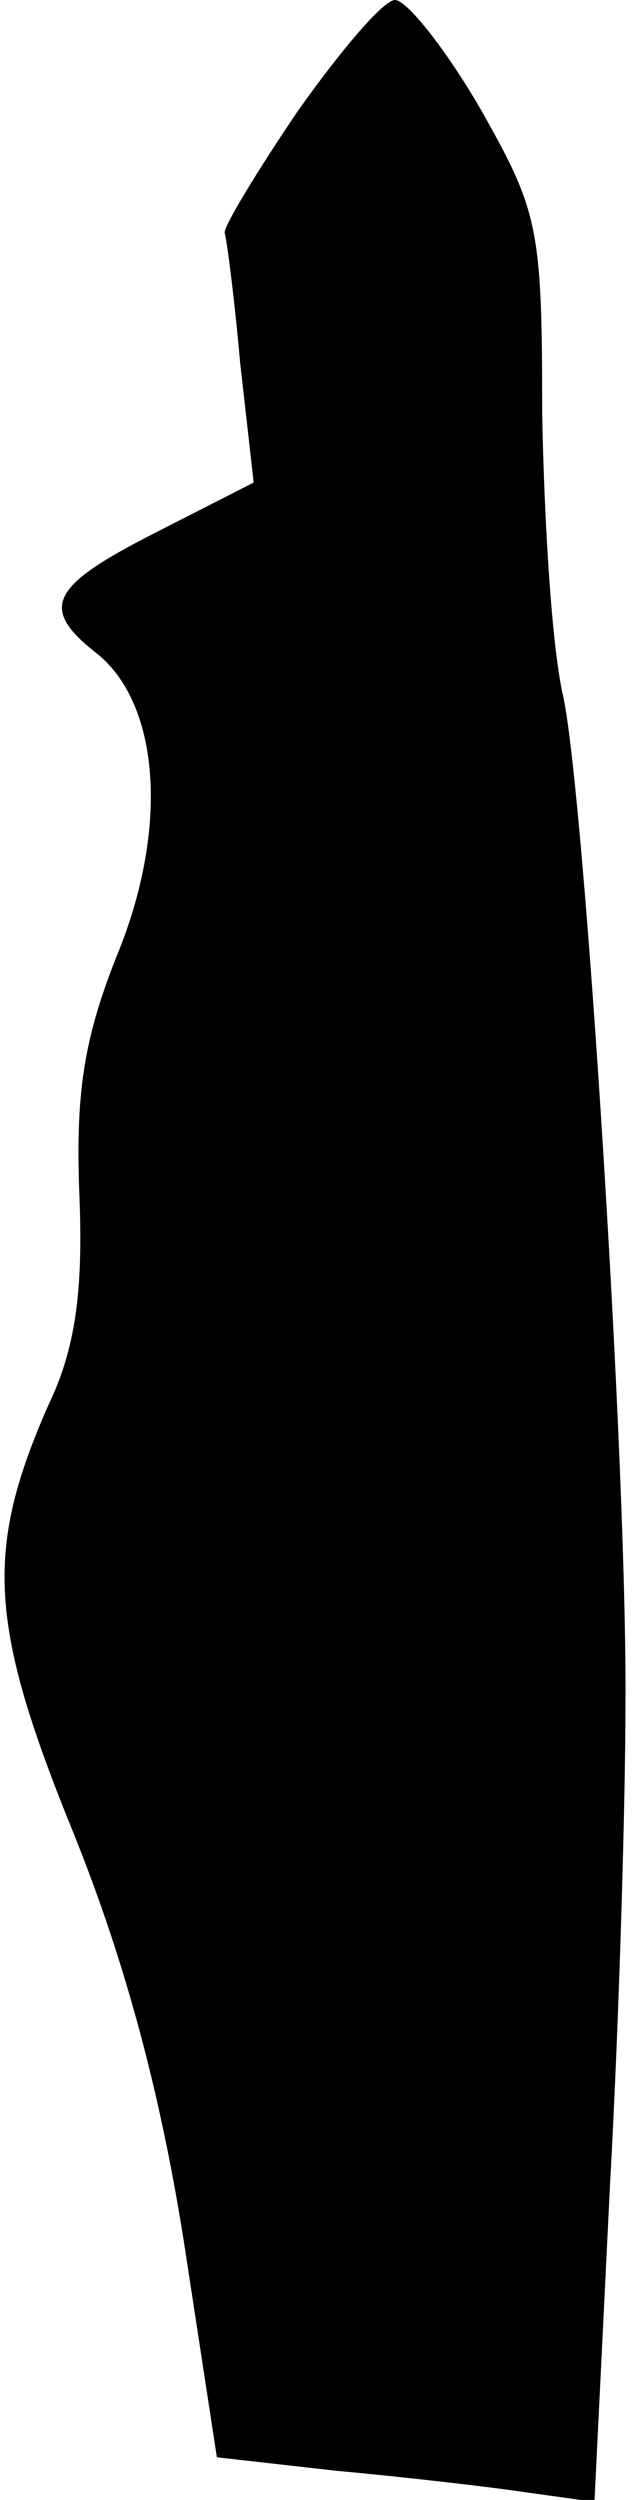 <?xml version="1.0" standalone="no"?>
<!DOCTYPE svg PUBLIC "-//W3C//DTD SVG 20010904//EN"
 "http://www.w3.org/TR/2001/REC-SVG-20010904/DTD/svg10.dtd">
<svg version="1.0" xmlns="http://www.w3.org/2000/svg"
 width="33pt" height="129pt" viewBox="0 0 33 129"
 preserveAspectRatio="xMidYMid meet">
<g transform="translate(0,129) scale(0.1,-0.1)"
fill="#000000" stroke="none">
<path fill="#000000" stroke="none" d="M154 1233 c-21 -31 -38 -59 -38 -63 1
-3 5 -33 8 -67 l7 -62 -51 -26 c-55 -28 -60 -39 -29 -63 32 -27 36 -91 9 -156
-17 -43 -21 -71 -19 -123 2 -49 -2 -79 -16 -108 -33 -75 -31 -113 13 -221 27
-67 45 -135 57 -211 l17 -111 62 -7 c33 -3 77 -8 97 -11 l36 -5 8 163 c5 90 8
201 8 248 1 123 -21 467 -32 520 -6 25 -10 91 -11 147 0 96 -2 104 -32 157
-18 31 -38 56 -44 56 -6 0 -28 -26 -50 -57z"/>
</g>
</svg>
